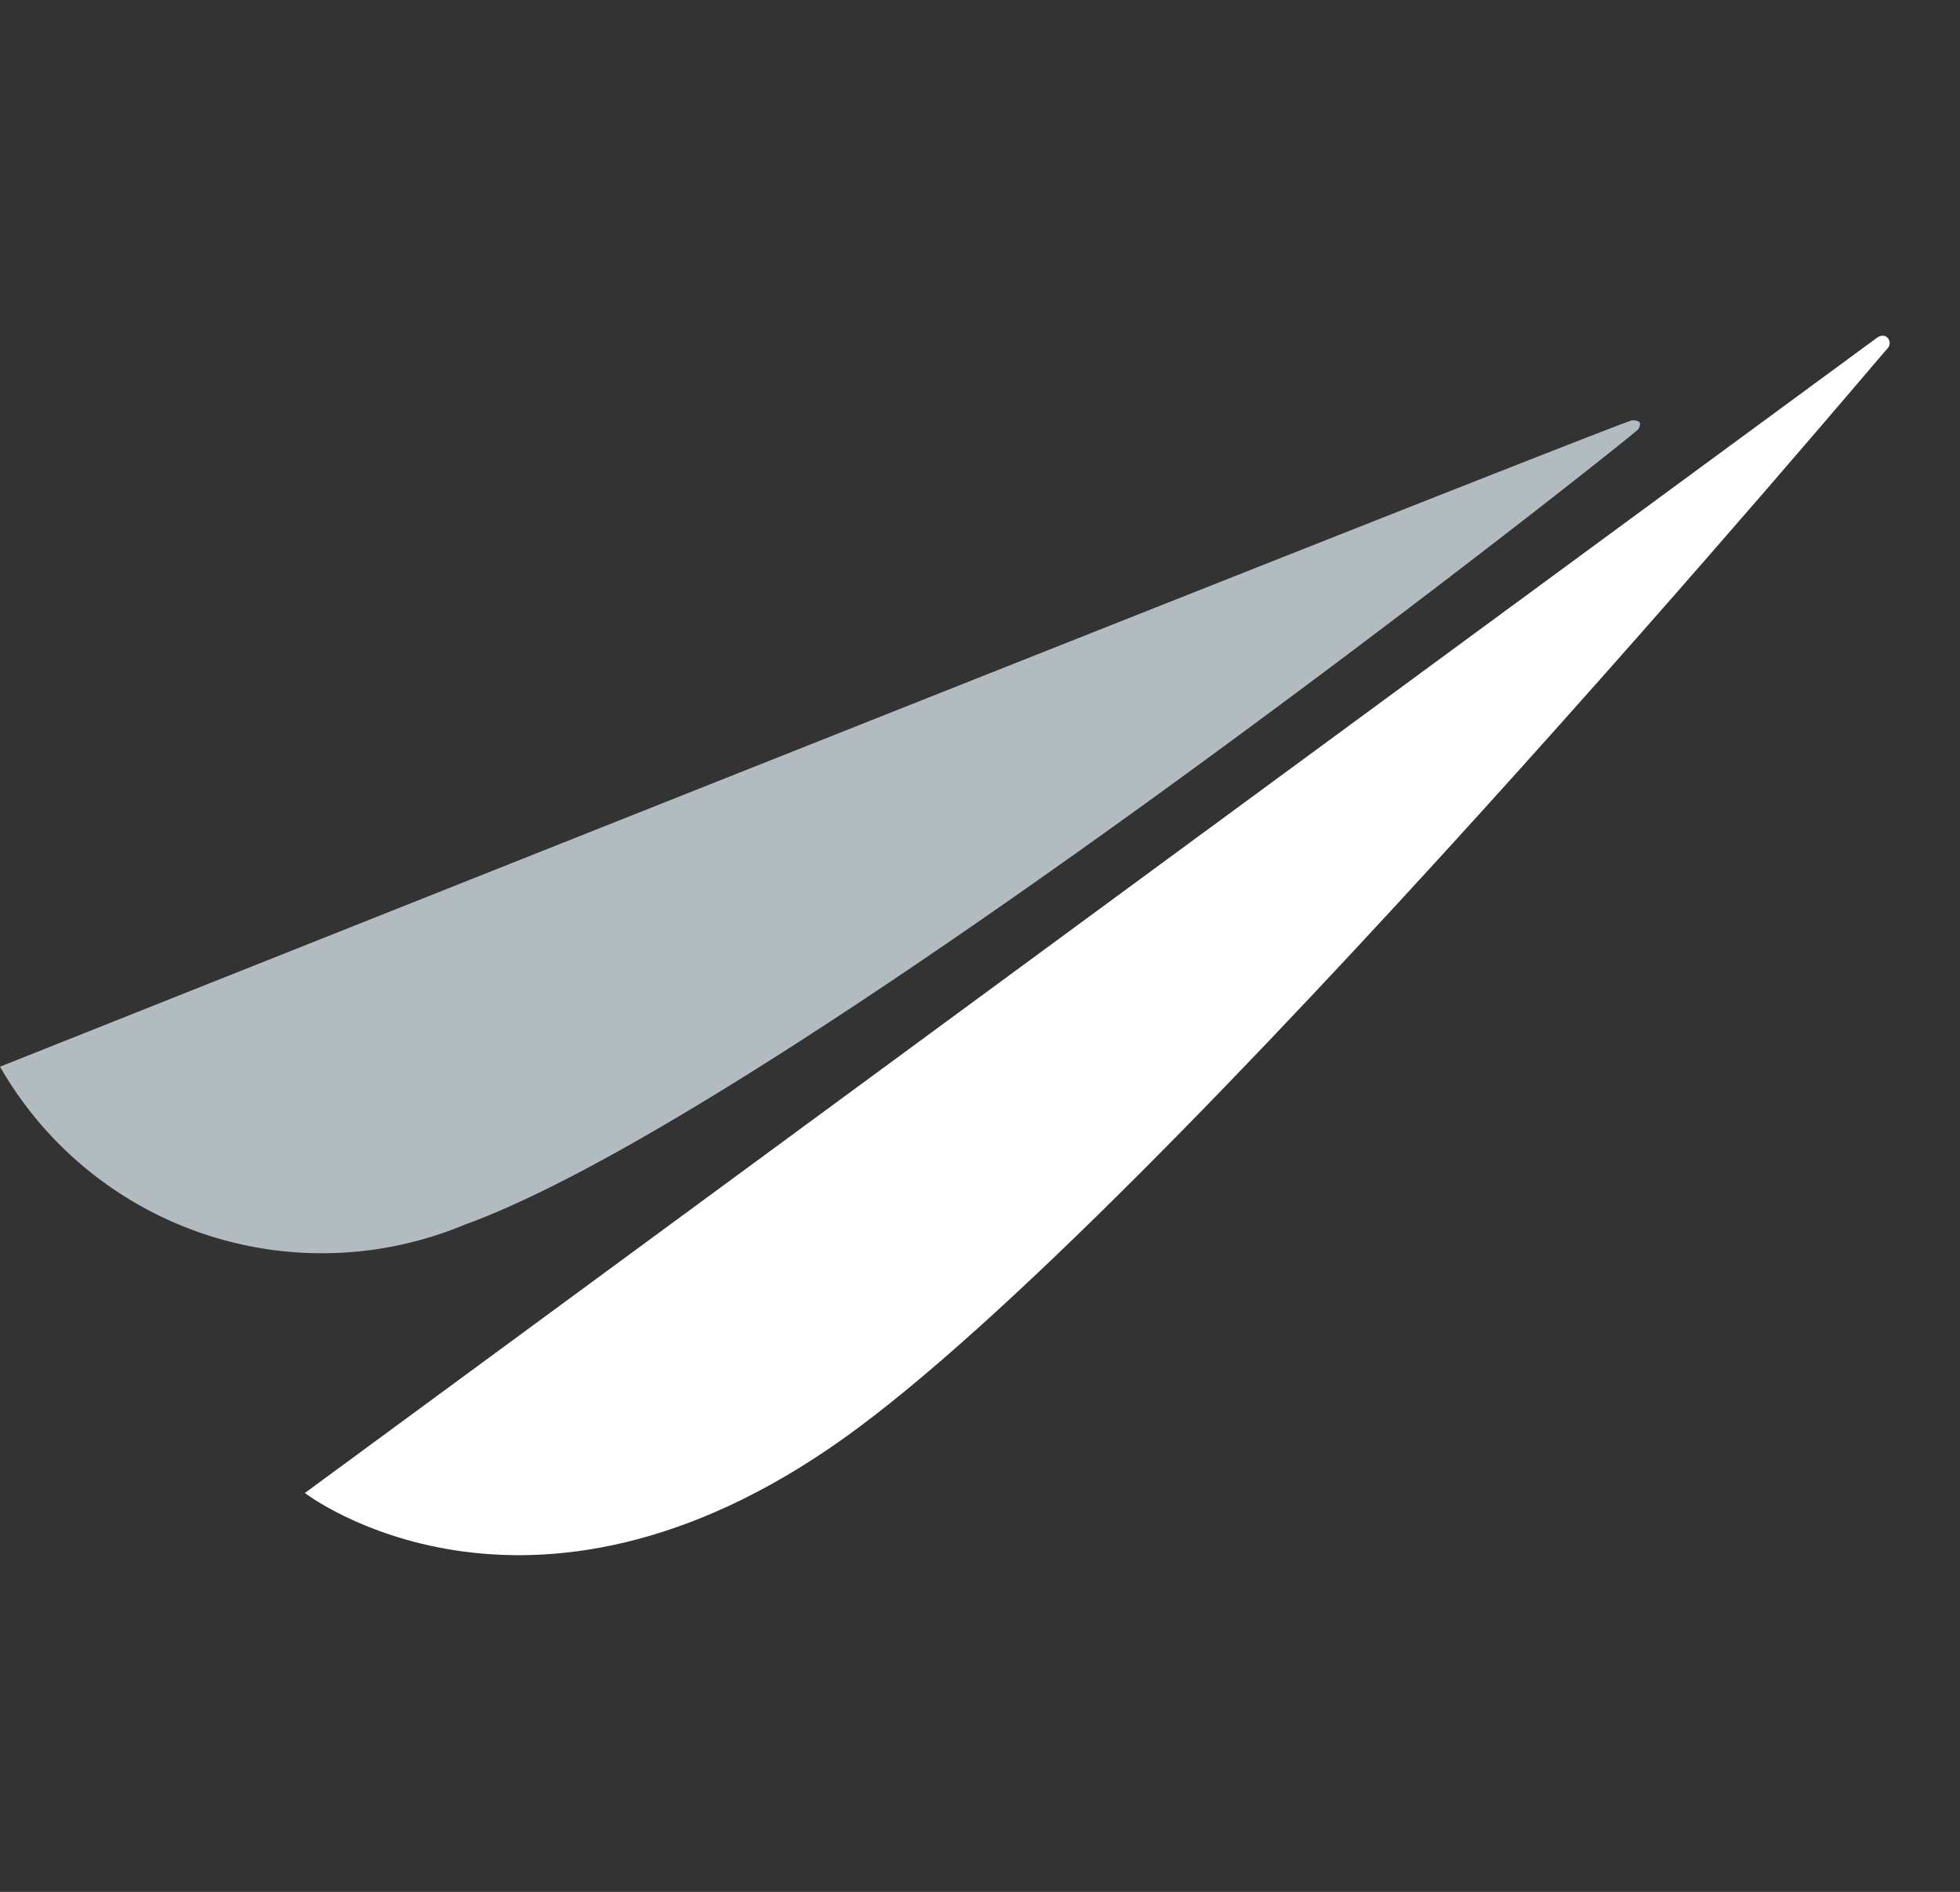 <svg id="symbol_l" xmlns="http://www.w3.org/2000/svg" width="24.867" height="24" viewBox="0 0 24.867 24">
  <rect x="0" y="0" width="24.867" height="24" fill="#333333" stroke="none"/>
  <rect id="container" width="24" height="24" transform="translate(0.867)" fill="none"/>
  <path id="Path_147" data-name="Path 147" d="M8195.029-4994.543c.04-.07.034-.113-.077-.113s-20.708,8.2-20.708,8.2a4.708,4.708,0,0,0,5.906,2C8184.192-4985.919,8194.988-4994.474,8195.029-4994.543Z" transform="translate(-8174.244 4999.988)" fill="#b2bbbf"/>
  <path id="Path_148" data-name="Path 148" d="M8169.8-5002.819c.071-.071-.008-.225-.139-.131s-19.941,14.652-19.941,14.652,2.81,2.169,6.826-.686S8169.728-5002.748,8169.8-5002.819Z" transform="translate(-8145.852 5007.238)" fill="#fff"/>
</svg>
